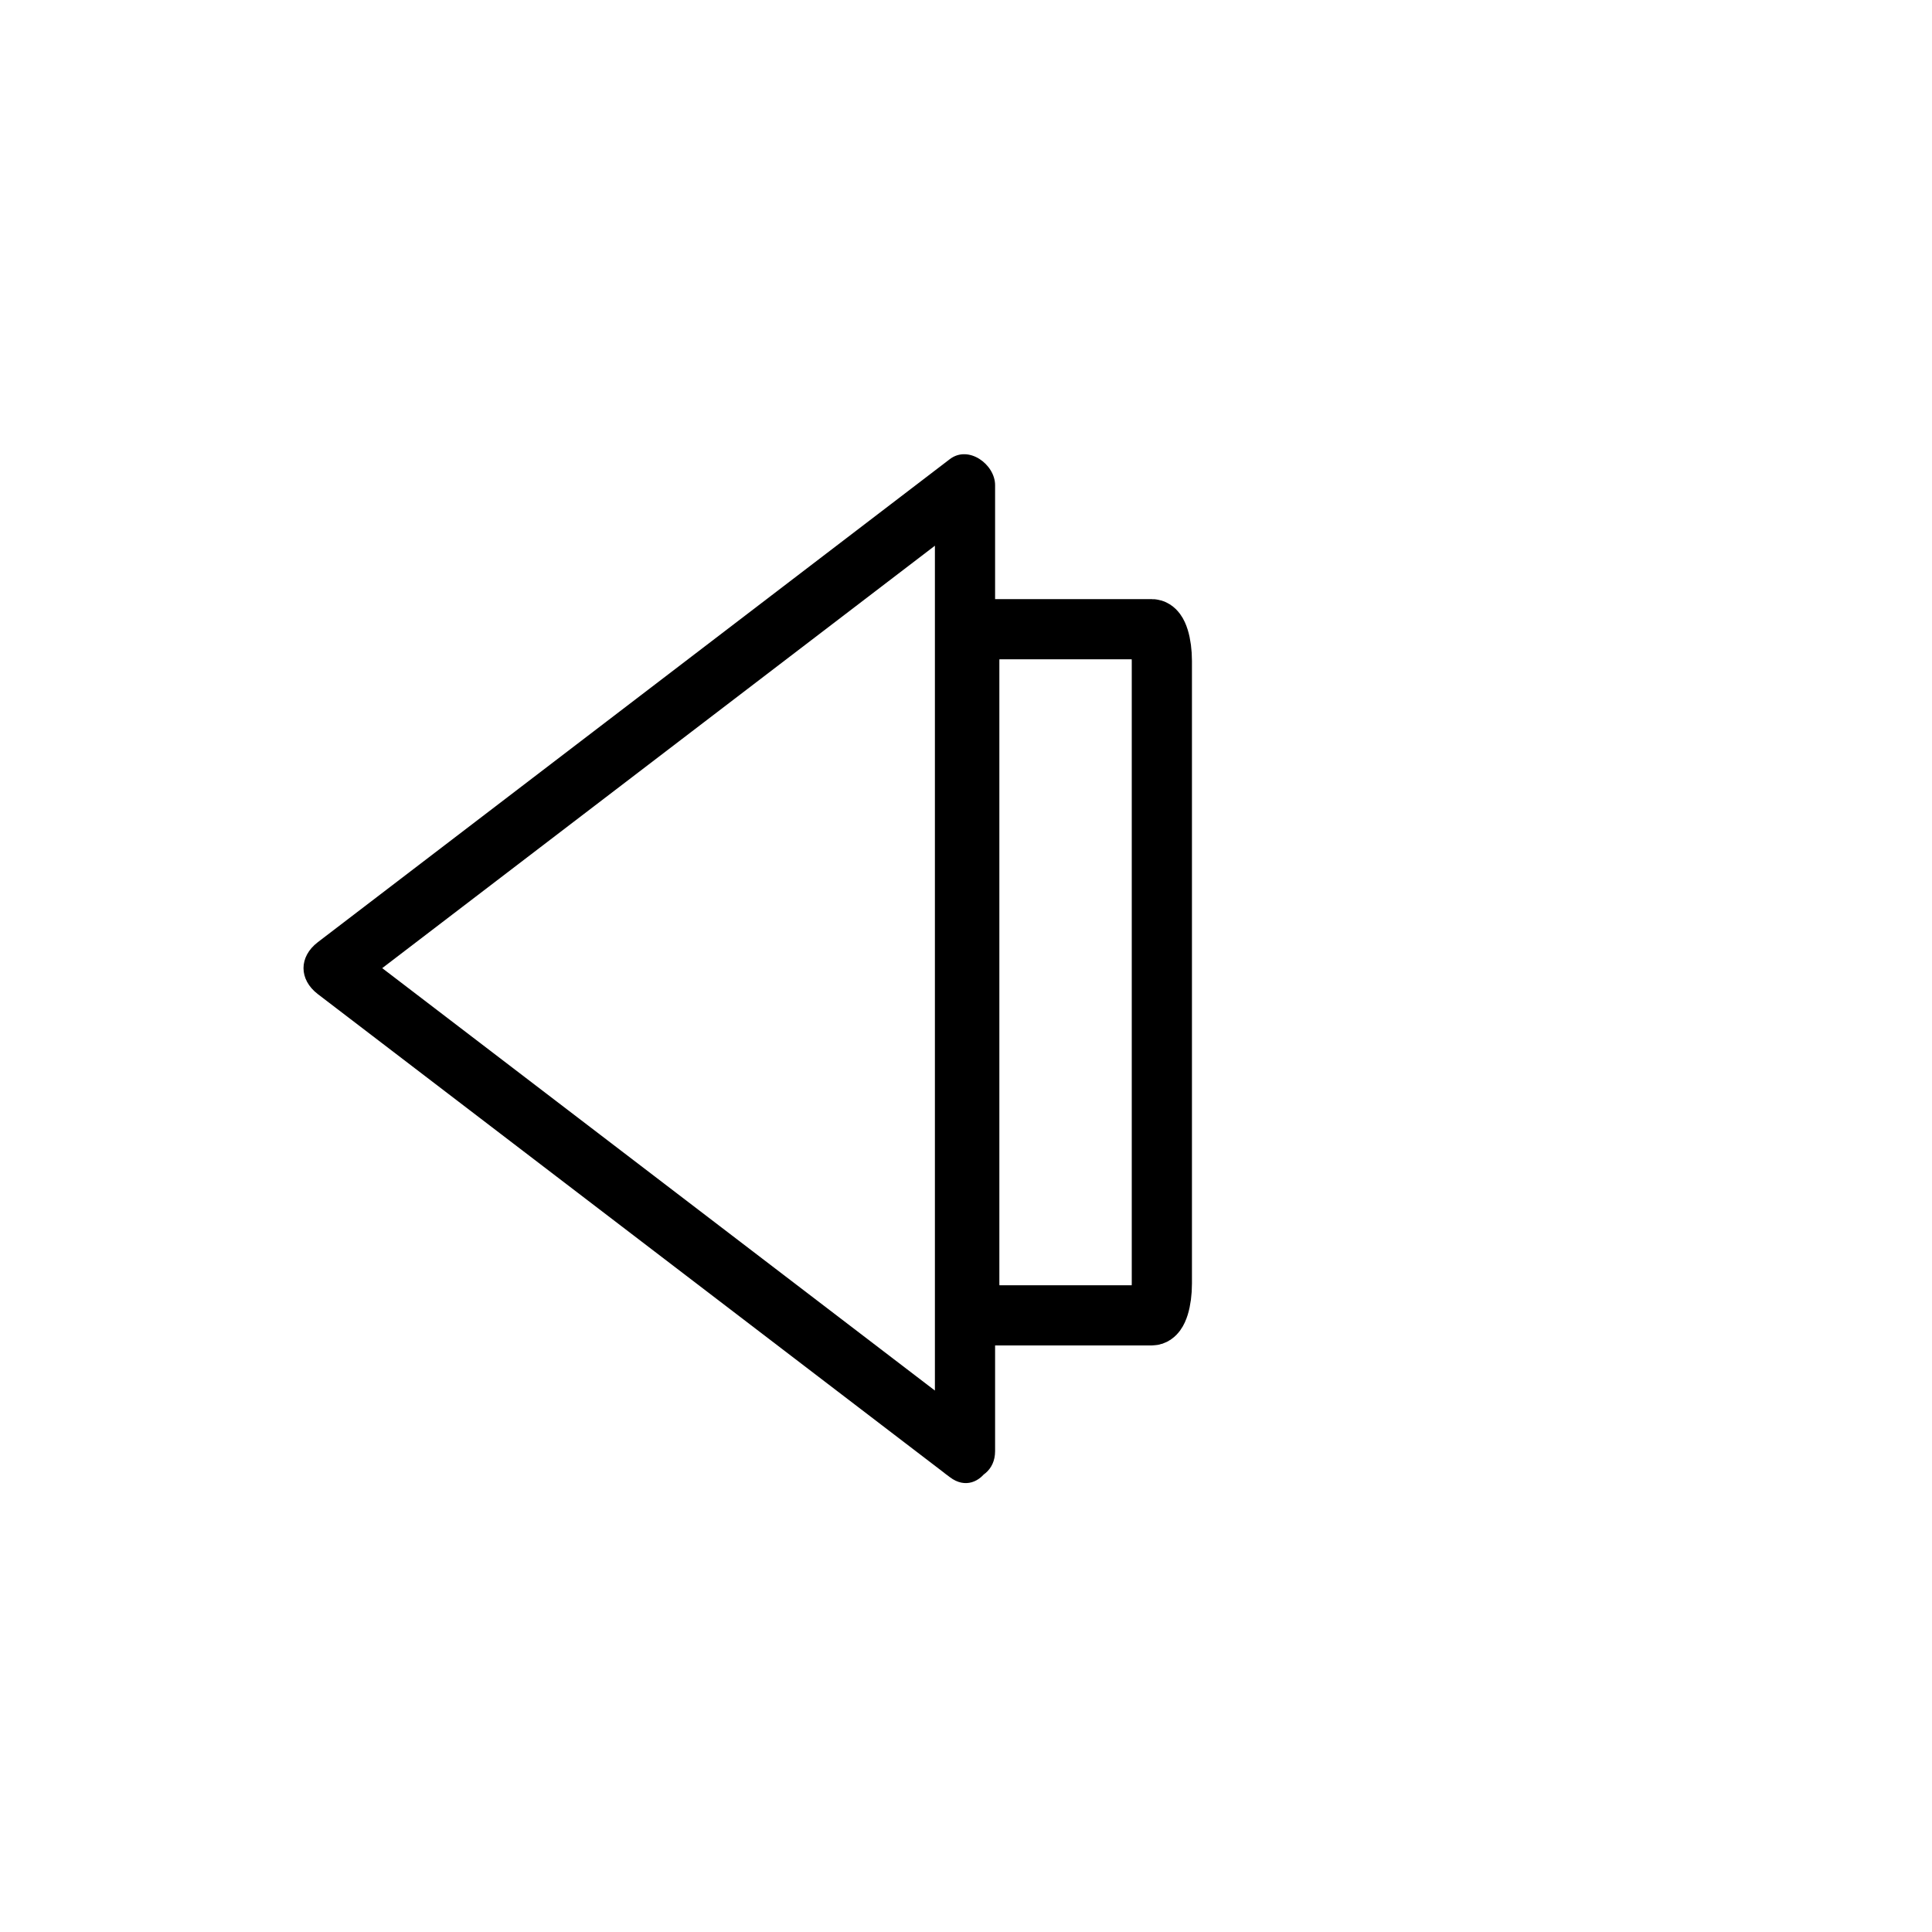<svg xmlns="http://www.w3.org/2000/svg" viewBox="20 20 321 321">
<path fill="none" stroke="#000000" stroke-width="10" d="m181.042,129.844c0-2.928 .741-5.302 1.655-5.302h28.689c.914,0 1.655,2.374 1.655,5.302v103.396c0,2.928-.741,5.302-1.655,5.302h-28.689c-.914,0-1.655-2.374-1.655-5.302v-103.396z"/>
<path fill="#000000" d="m182.856,256.788c-35-26.75-70-53.501-105-80.251 0,2.878 0,5.757 0,8.635 35-26.75 70-53.501 105-80.251-2.508-1.439-5.016-2.878-7.523-4.317 0,49.382 0,98.765 0,148.147 0,4.118 0,8.237 0,12.355 0,6.448 10,6.448 10,0 0-49.383 0-98.765 0-148.147 0-4.119 0-8.237 0-12.355 0-3.435-4.397-6.707-7.523-4.317-35,26.75-70,53.501-105,80.251-3.178,2.429-3.178,6.206 0,8.635 35,26.75 70,53.501 105,80.251 5.125,3.916 10.096-4.777 5.046-8.636z"/>
</svg>

